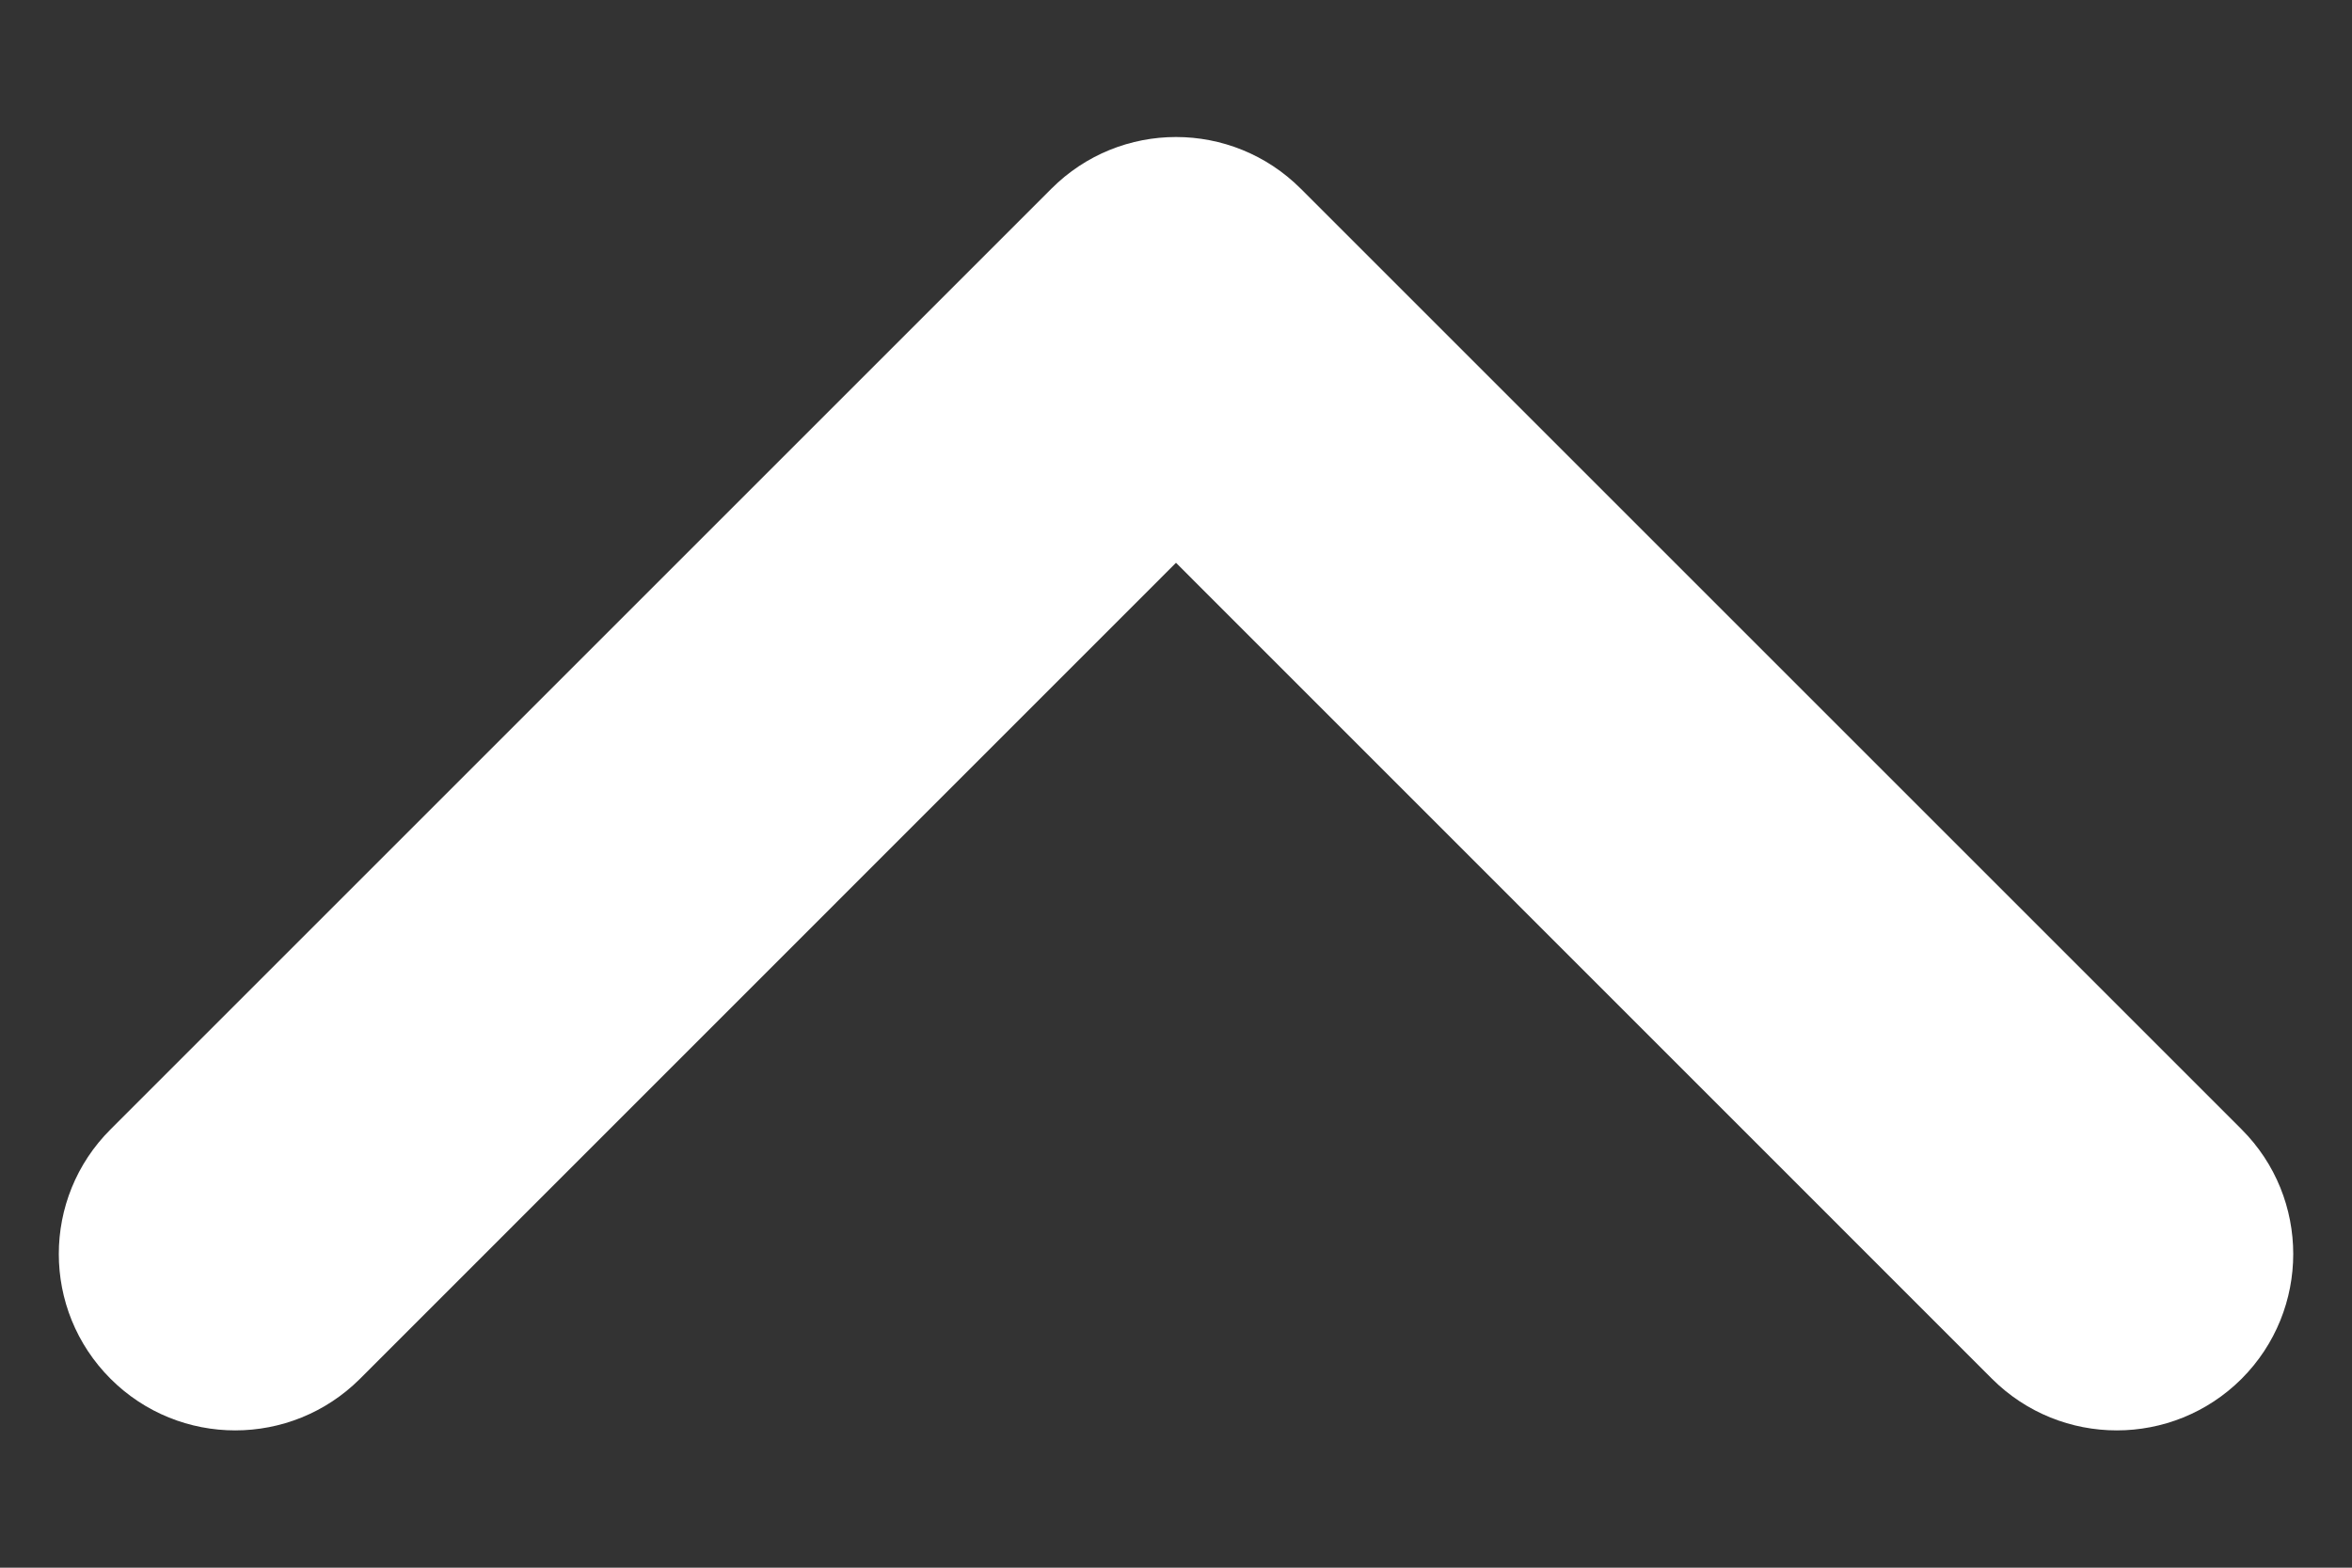 <svg width="15" height="10" viewBox="0 0 15 10" fill="none" xmlns="http://www.w3.org/2000/svg">
<rect x="0" y="0" width="15" height="10" fill="#333333" stroke="none"/>
<path fill-rule="evenodd" clip-rule="evenodd" d="M8.296 1.204C7.856 0.764 7.144 0.764 6.705 1.204L0.705 7.204C0.265 7.643 0.265 8.355 0.705 8.795C1.144 9.234 1.856 9.234 2.296 8.795L7.5 3.59L12.704 8.795C13.144 9.234 13.856 9.234 14.296 8.795C14.735 8.355 14.735 7.643 14.296 7.204L8.296 1.204Z" fill="white"/>
</svg>
